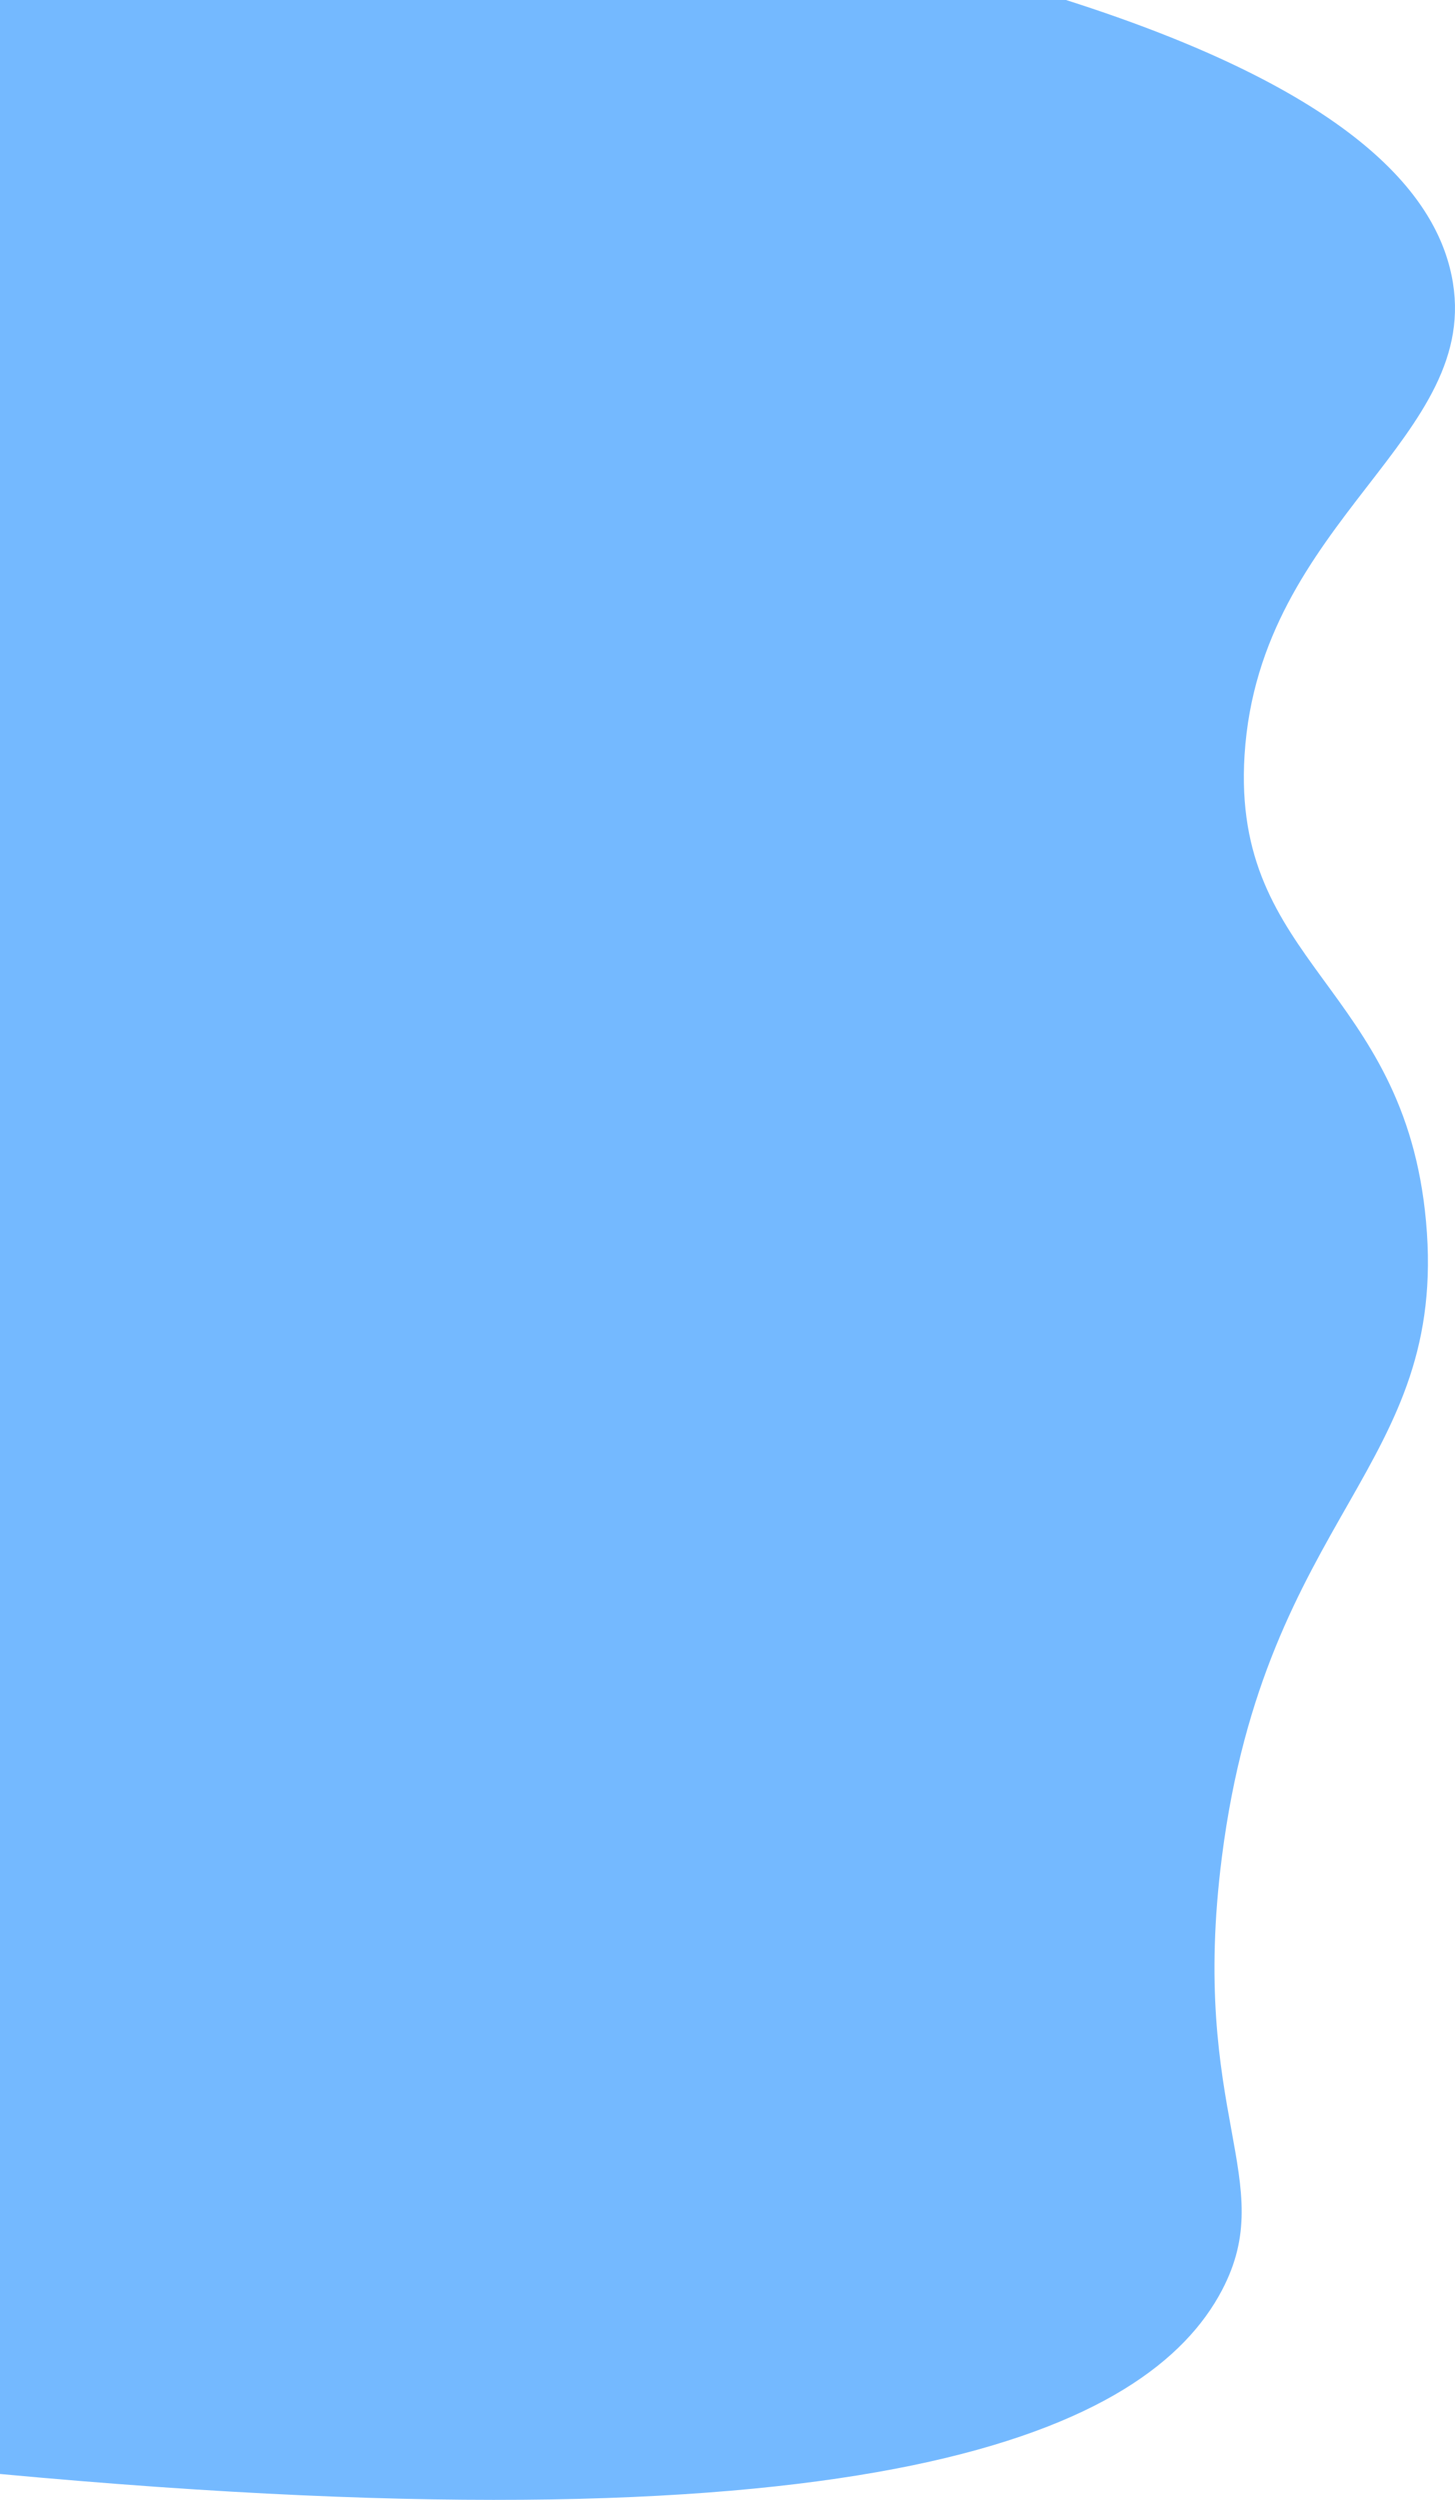<svg xmlns="http://www.w3.org/2000/svg" viewBox="0 0 598.78 1028.7"><defs><style>.cls-1{fill:#74b9ff;}</style></defs><title>navbar_background_2</title><g id="Layer_2" data-name="Layer 2"><g id="Layer_1-2" data-name="Layer 1"><path class="cls-1" d="M0,1018c361.65,33.61,472.56-18,502.86-75.57,23.8-45.21-13.58-72.33,0-178.42,18.12-141.59,93.2-159.72,84-261.33-8.82-97.44-80.14-105.63-74.68-192.06,6.14-97.22,99.08-130.29,85.18-197.31C590.34,79.5,556.17,37.44,438.69,0H0Z"/></g></g></svg>